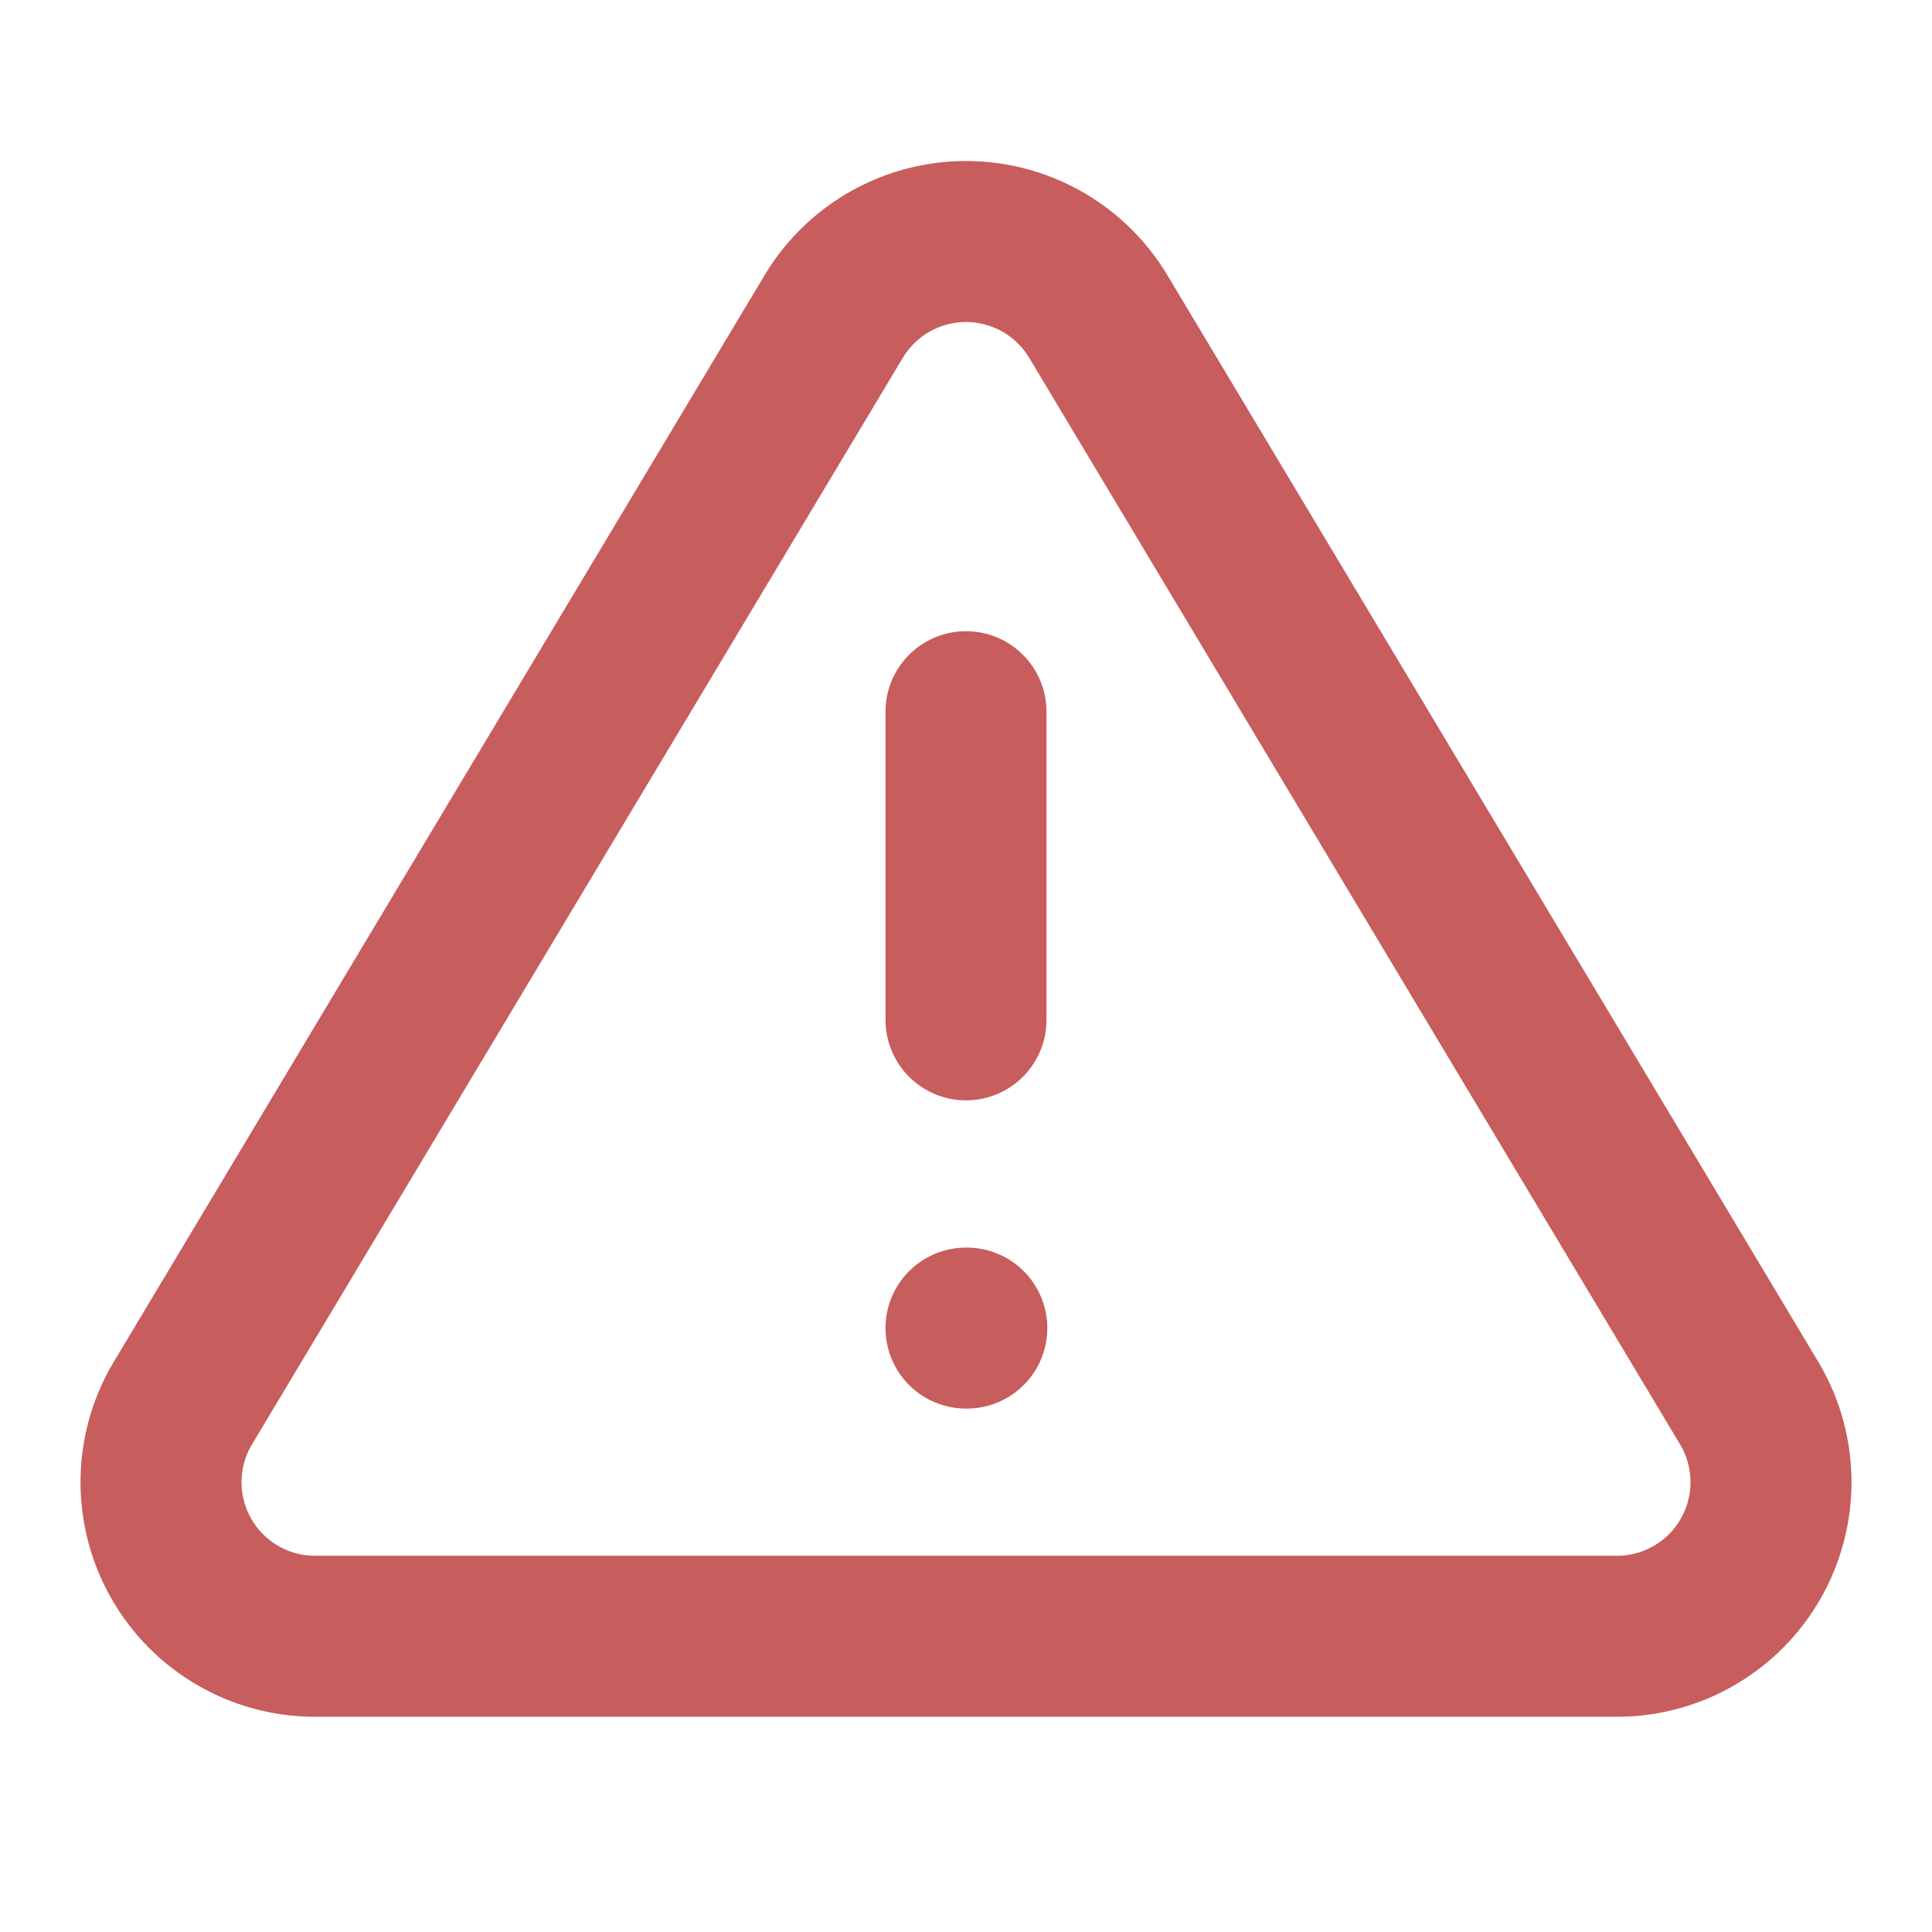 <svg width="24" height="24" viewBox="0 0 24 24" fill="none" xmlns="http://www.w3.org/2000/svg">
<path d="M10.363 3.921L2.257 17.455C2.089 17.745 2.001 18.073 2 18.407C1.999 18.741 2.086 19.07 2.251 19.36C2.417 19.651 2.655 19.893 2.943 20.062C3.232 20.232 3.559 20.323 3.893 20.326H20.107C20.441 20.323 20.768 20.232 21.056 20.062C21.345 19.893 21.583 19.651 21.749 19.36C21.914 19.07 22.001 18.741 22 18.407C21.999 18.073 21.911 17.745 21.744 17.455L13.637 3.921C13.466 3.64 13.226 3.408 12.939 3.246C12.652 3.085 12.329 3 12 3C11.671 3 11.348 3.085 11.061 3.246C10.774 3.408 10.534 3.64 10.363 3.921V3.921Z" stroke="#C75D5D" stroke-width="2" stroke-linecap="round" stroke-linejoin="round"/>
<path d="M12 8.841V12.669" stroke="#C75D5D" stroke-width="2" stroke-linecap="round" stroke-linejoin="round"/>
<path d="M12 16.498H12.01" stroke="#C75D5D" stroke-width="2" stroke-linecap="round" stroke-linejoin="round"/>
</svg>

